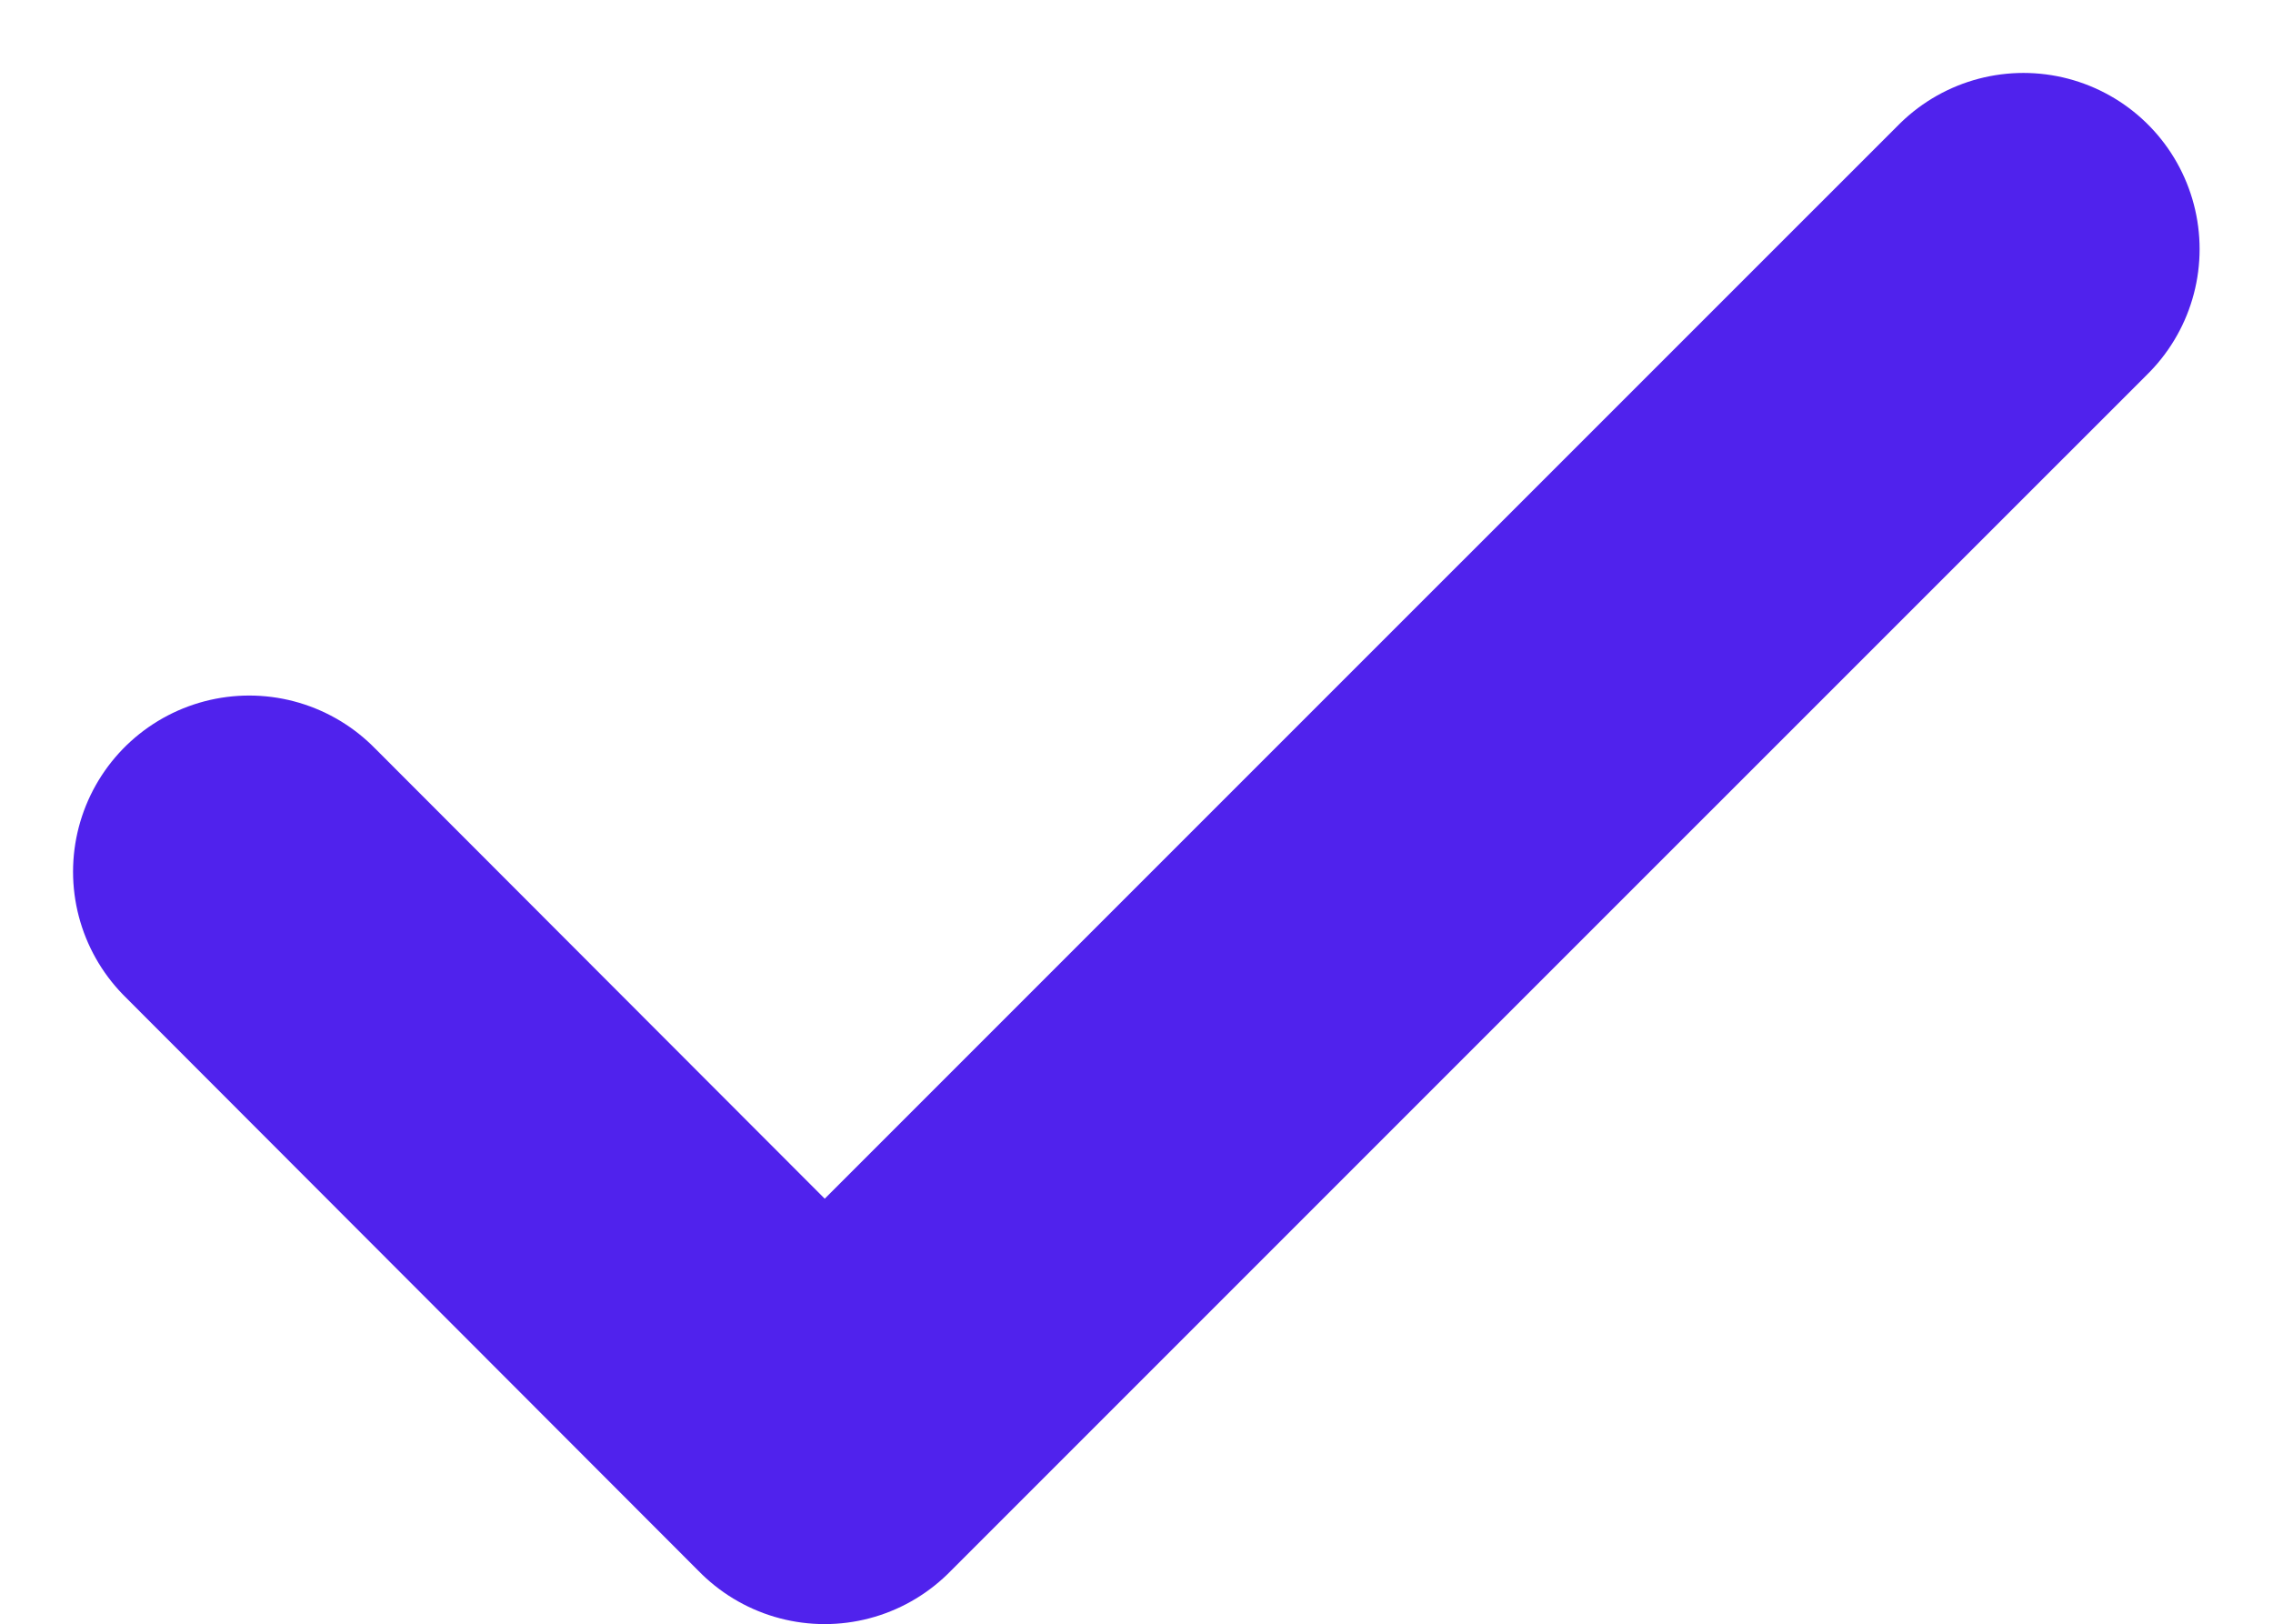 <svg xmlns="http://www.w3.org/2000/svg" width="19.355" height="13.828"><path data-name="Path 3893" d="m2536.106 14450.155 4.9 4.906 4.383-4.383 5.825-5.824" transform="translate(-2533.984 -14442.733)" style="fill:none;stroke:#5022ed;stroke-linecap:round;stroke-linejoin:round;stroke-width:3px"/></svg>